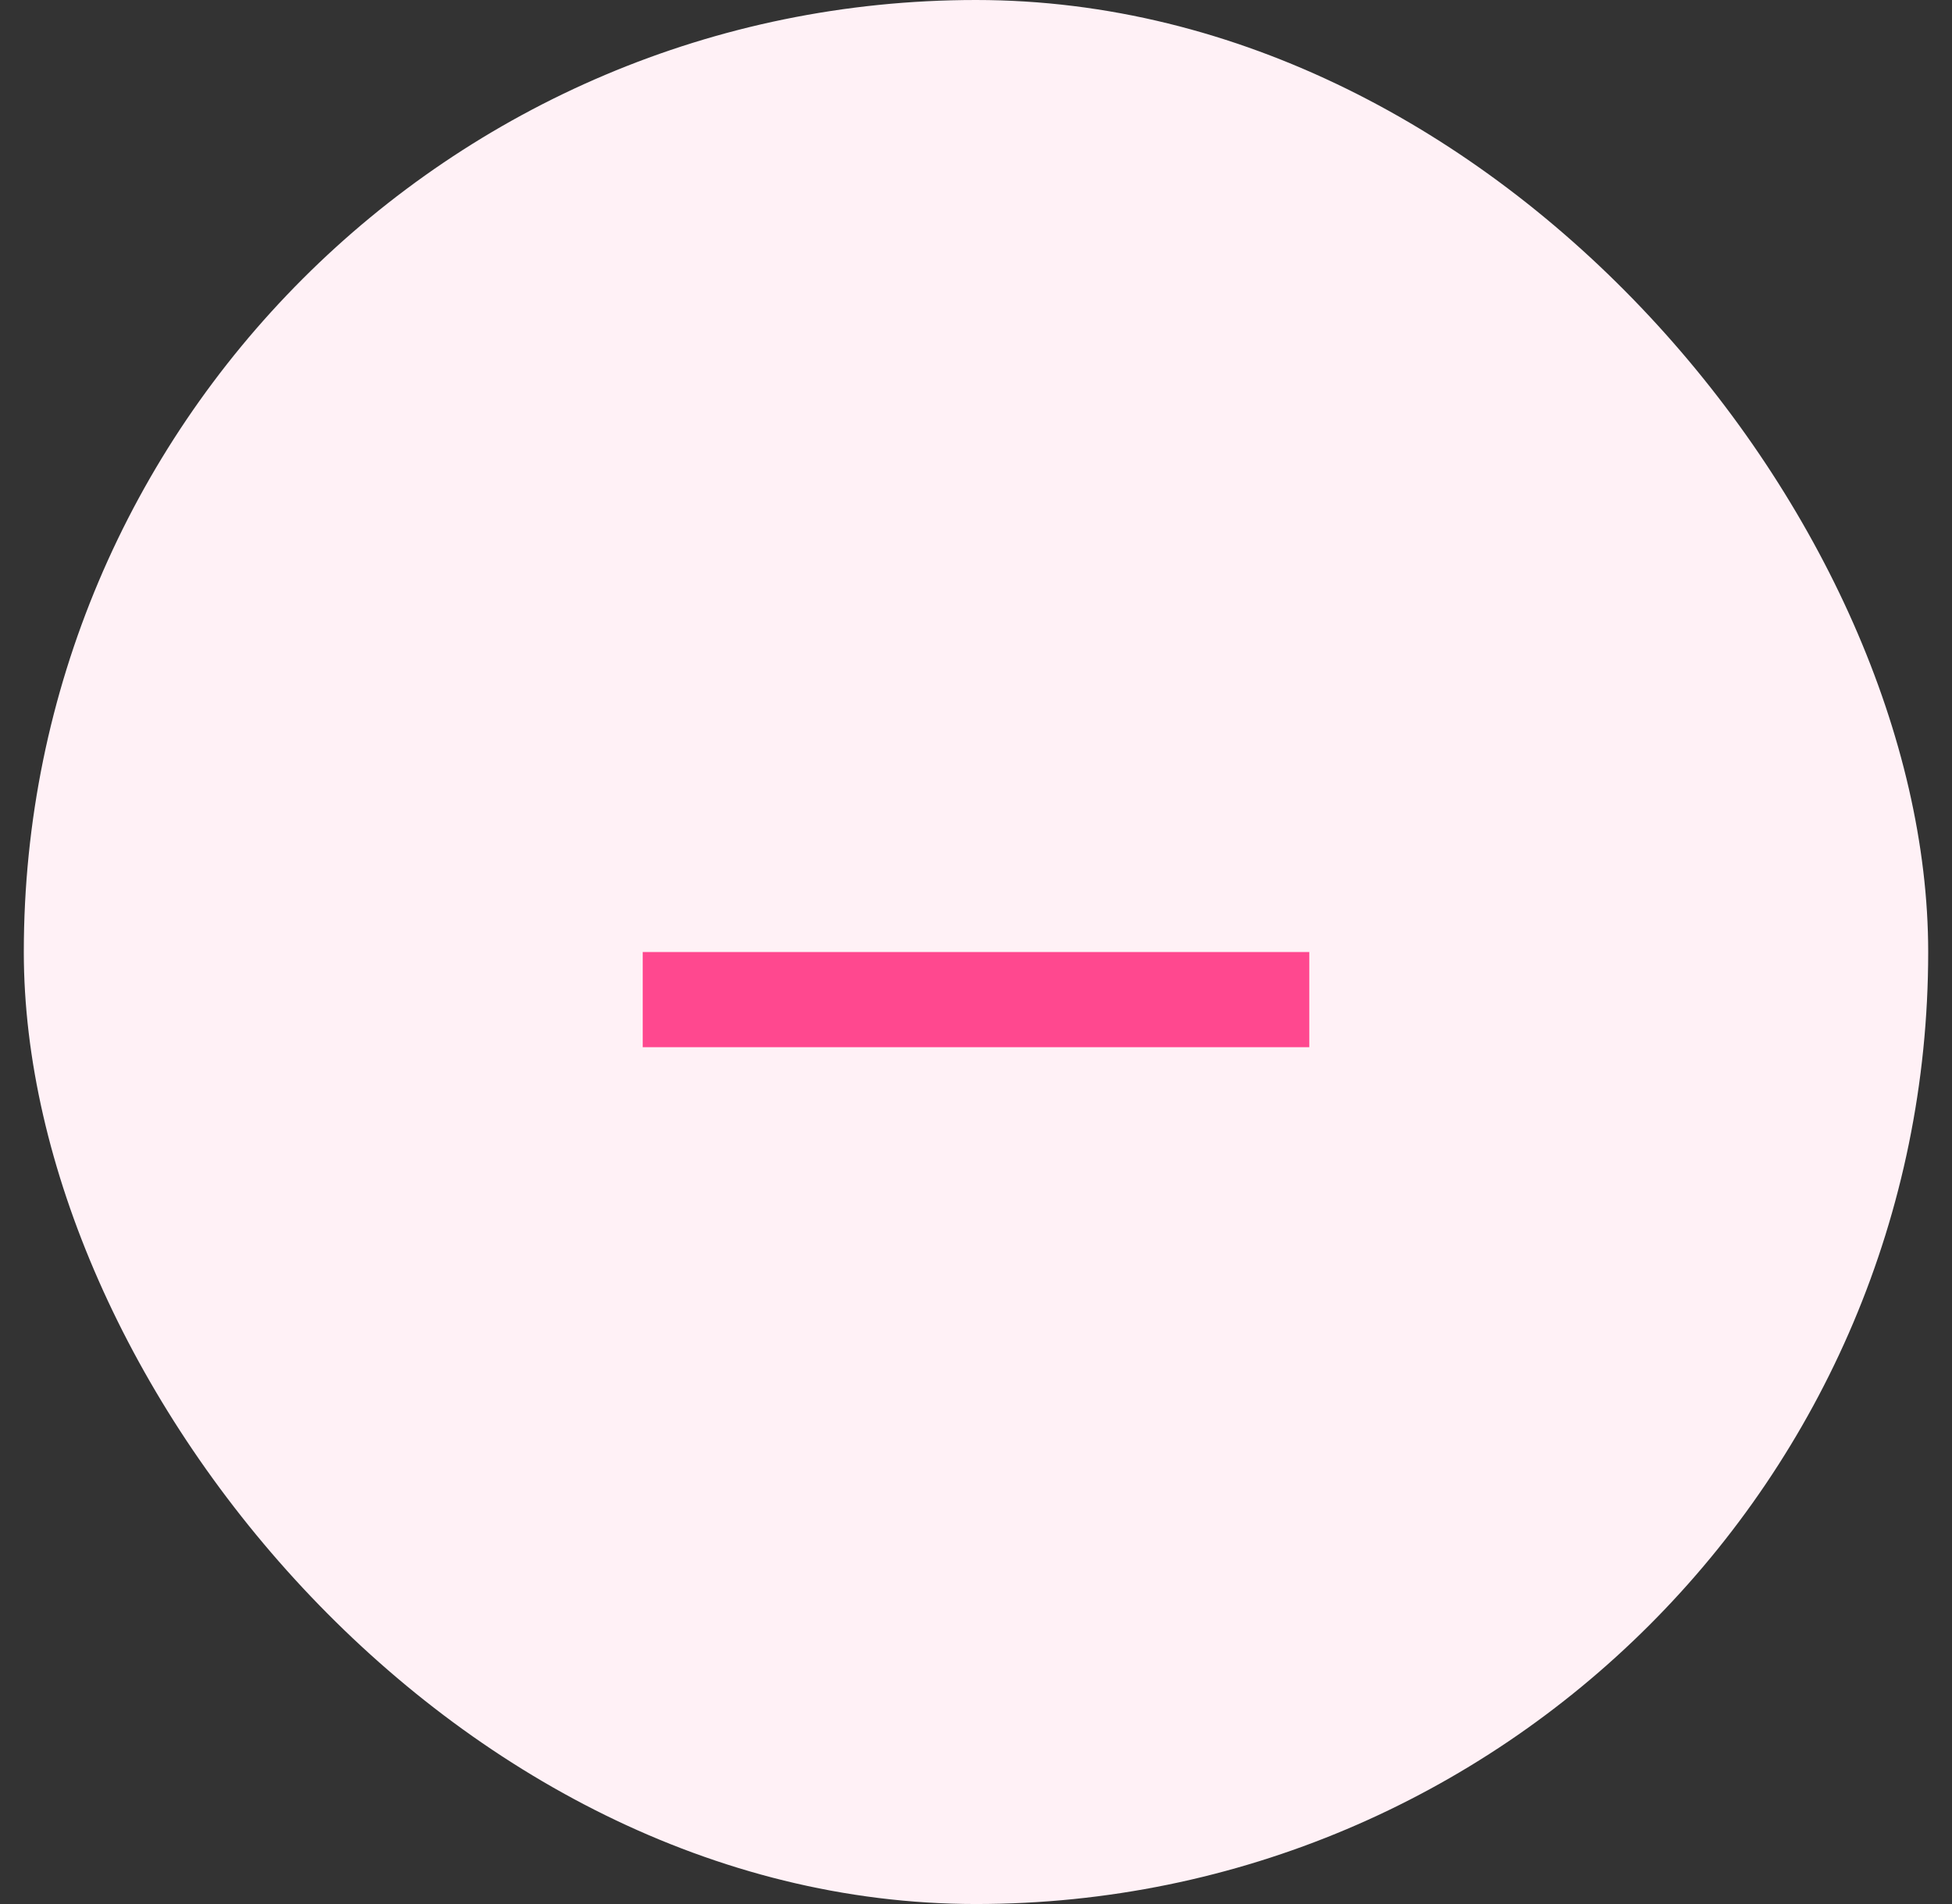 <svg width="41" height="40" viewBox="0 0 41 40" fill="none" xmlns="http://www.w3.org/2000/svg">
<rect x="0" y="0" width="41" height="40" fill="#333333" stroke="none"/>
<rect x="0.5" width="40" height="40" rx="20" fill="#FFF1F6"/>
<g clip-path="url(#clip0_4432_18702)">
<rect x="13.5" y="20" width="14" height="2" fill="#FF488F"/>
</g>
<defs>
<clipPath id="clip0_4432_18702">
<rect width="14" height="14" fill="white" transform="translate(13.5 13)"/>
</clipPath>
</defs>
</svg>
